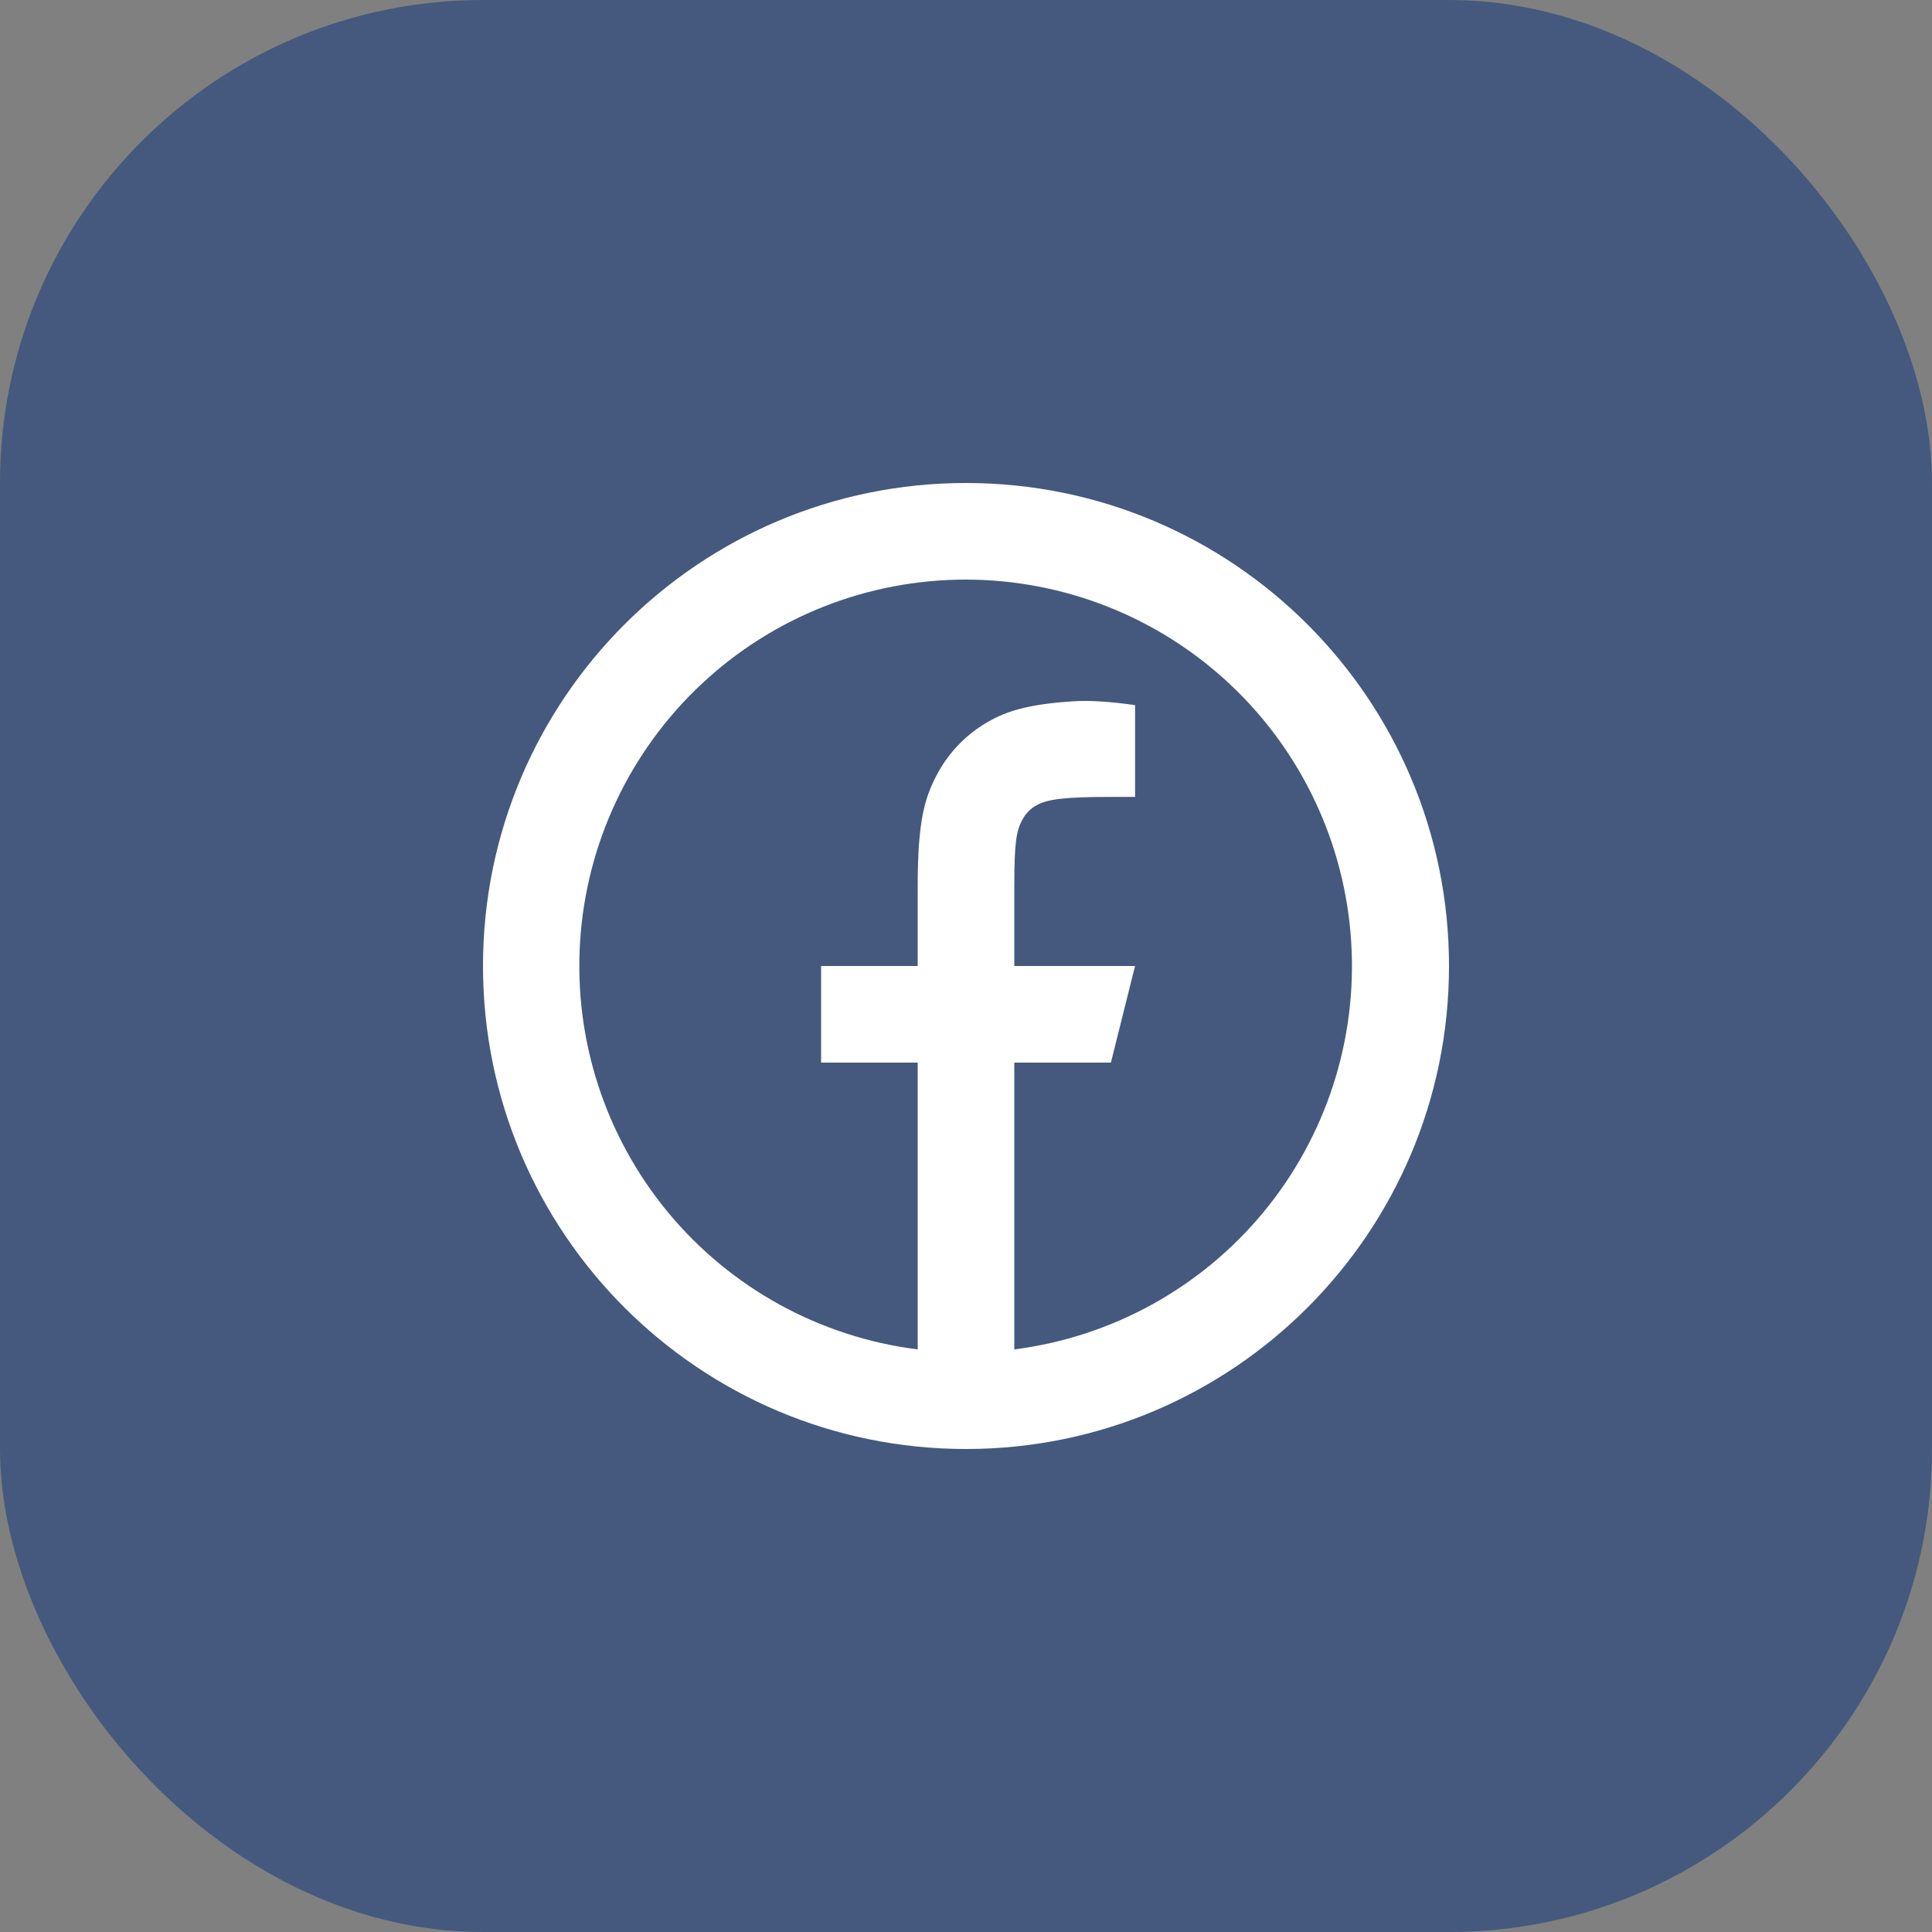 <svg width="40" height="40" viewBox="0 0 40 40" fill="none" xmlns="http://www.w3.org/2000/svg">
<rect x="0" y="0" width="40" height="40" fill="#808080" stroke="none"/>
<rect width="40" height="40" rx="10" fill="#44597D"/>
<g clip-path="url(#clip0_793_2319)">
<path d="M21 27.938C23.017 27.681 24.861 26.666 26.157 25.099C27.453 23.531 28.103 21.529 27.975 19.5C27.848 17.47 26.953 15.566 25.471 14.172C23.99 12.779 22.034 12.002 20 12C17.964 11.998 16.004 12.773 14.519 14.167C13.035 15.56 12.137 17.467 12.01 19.499C11.882 21.531 12.534 23.535 13.833 25.103C15.132 26.671 16.98 27.685 19 27.938V22H17V20H19V18.346C19 17.009 19.14 16.524 19.4 16.035C19.656 15.551 20.052 15.156 20.536 14.9C20.918 14.695 21.393 14.572 22.223 14.519C22.552 14.498 22.978 14.524 23.501 14.599V16.499H23C22.083 16.499 21.704 16.542 21.478 16.663C21.343 16.732 21.233 16.842 21.164 16.977C21.044 17.203 21 17.427 21 18.345V20H23.5L23 22H21V27.938ZM20 30C14.477 30 10 25.523 10 20C10 14.477 14.477 10 20 10C25.523 10 30 14.477 30 20C30 25.523 25.523 30 20 30Z" fill="white"/>
</g>
<defs>
<clipPath id="clip0_793_2319">
<rect width="24" height="24" fill="white" transform="translate(8 8)"/>
</clipPath>
</defs>
</svg>
